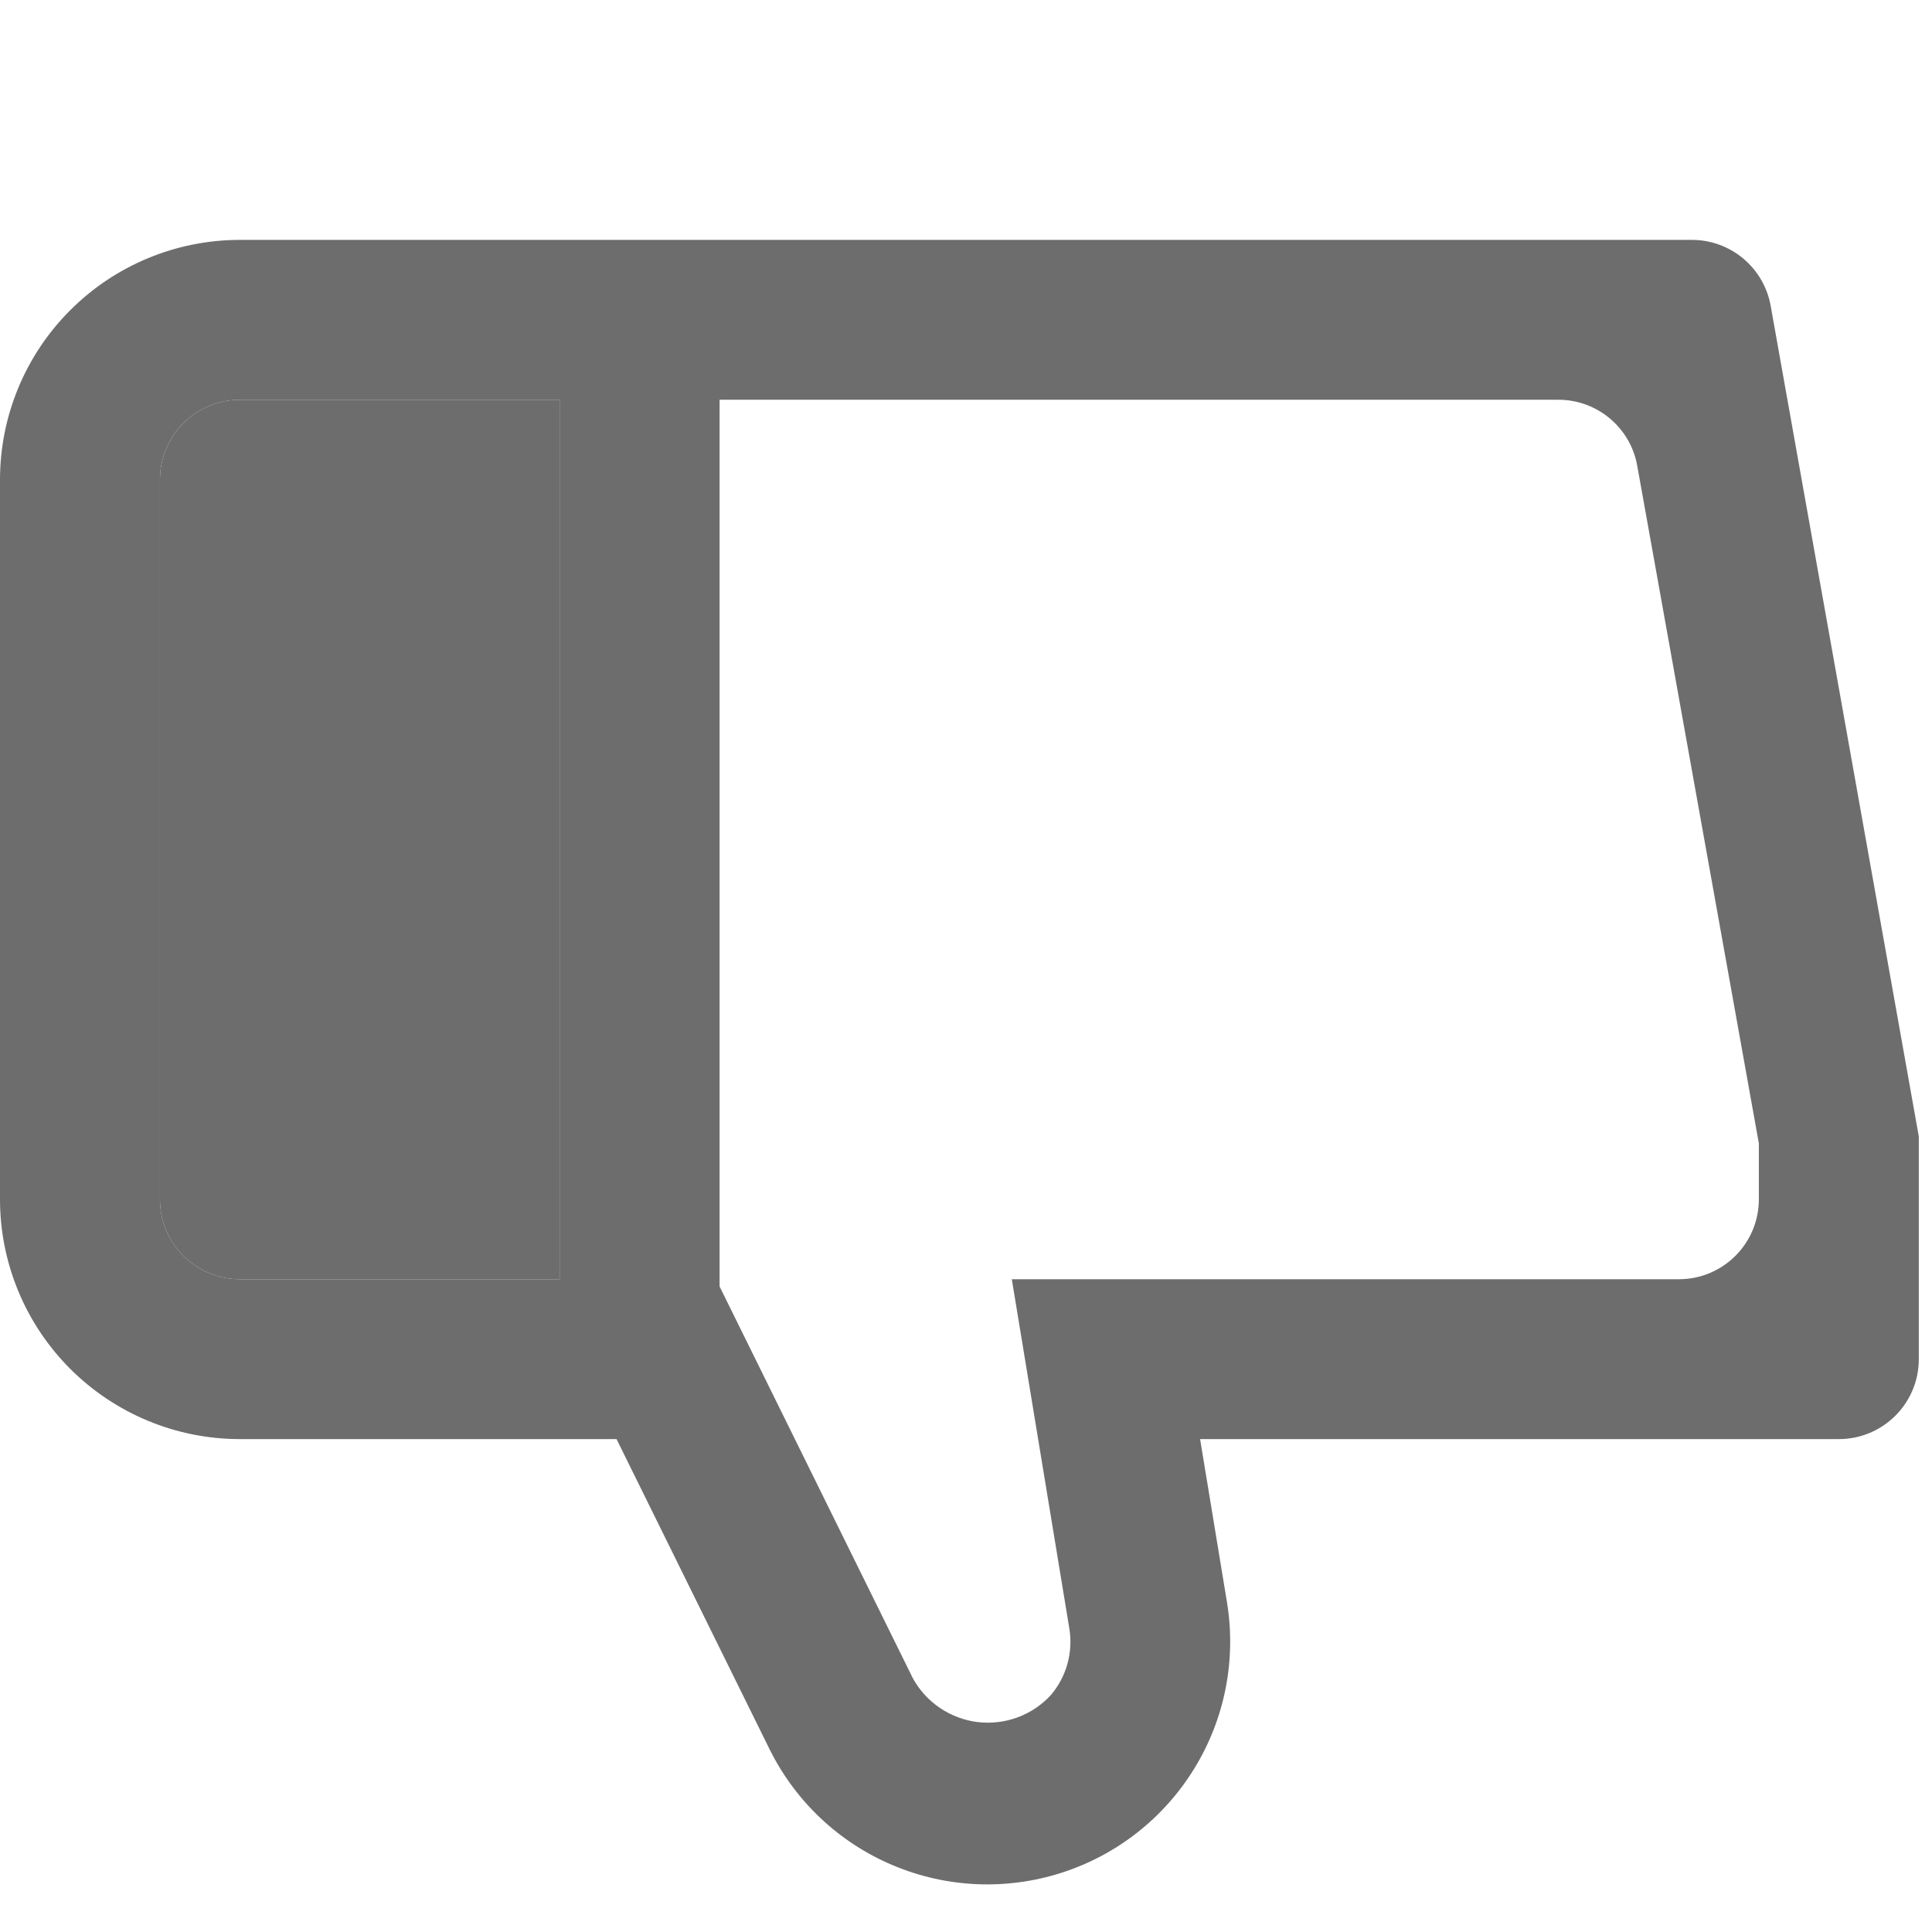 <svg width="24" height="24" viewBox="0 0 24 24" fill="none" xmlns="http://www.w3.org/2000/svg">
<g clip-path="url(#clip0_36_4232)">
<path d="M23.836 14.117L21.996 3.799C21.911 3.325 21.499 2.98 21.018 2.98H2.98C2.189 2.98 1.432 3.294 0.873 3.853C0.314 4.411 0 5.169 0 5.96L0 14.898C0 15.688 0.314 16.446 0.873 17.005C1.432 17.563 2.189 17.877 2.98 17.877H7.659L9.56 21.73C9.881 22.378 10.423 22.889 11.089 23.17C11.755 23.452 12.499 23.485 13.187 23.264C13.876 23.043 14.461 22.582 14.838 21.966C15.216 21.349 15.359 20.618 15.242 19.904L14.908 17.877H22.843C23.391 17.877 23.836 17.433 23.836 16.884V14.117ZM1.987 14.898V5.96C1.987 5.696 2.091 5.443 2.277 5.257C2.464 5.071 2.716 4.966 2.98 4.966H6.952V15.891H2.98C2.716 15.891 2.464 15.786 2.277 15.6C2.091 15.414 1.987 15.161 1.987 14.898ZM21.849 14.898C21.849 15.446 21.405 15.891 20.856 15.891H12.569L13.283 20.226C13.308 20.374 13.3 20.525 13.26 20.669C13.22 20.813 13.149 20.947 13.051 21.06C12.937 21.183 12.795 21.278 12.637 21.335C12.479 21.393 12.309 21.412 12.142 21.392C11.976 21.371 11.816 21.311 11.677 21.217C11.537 21.123 11.422 20.997 11.341 20.85L8.939 15.981V4.966H19.36C19.841 4.966 20.253 5.311 20.338 5.784L21.849 14.203V14.898Z" fill="#6D6D6D"/>
<path d="M1.987 14.898V5.96C1.987 5.696 2.091 5.443 2.277 5.257C2.464 5.071 2.716 4.966 2.98 4.966H6.952V15.891H2.98C2.716 15.891 2.464 15.786 2.277 15.6C2.091 15.414 1.987 15.161 1.987 14.898Z" fill="#6D6D6D"/>
</g>
<defs>
<clipPath id="clip0_36_4232">
<rect width="23.836" height="23.836" fill="white"/>
</clipPath>
</defs>
</svg>
